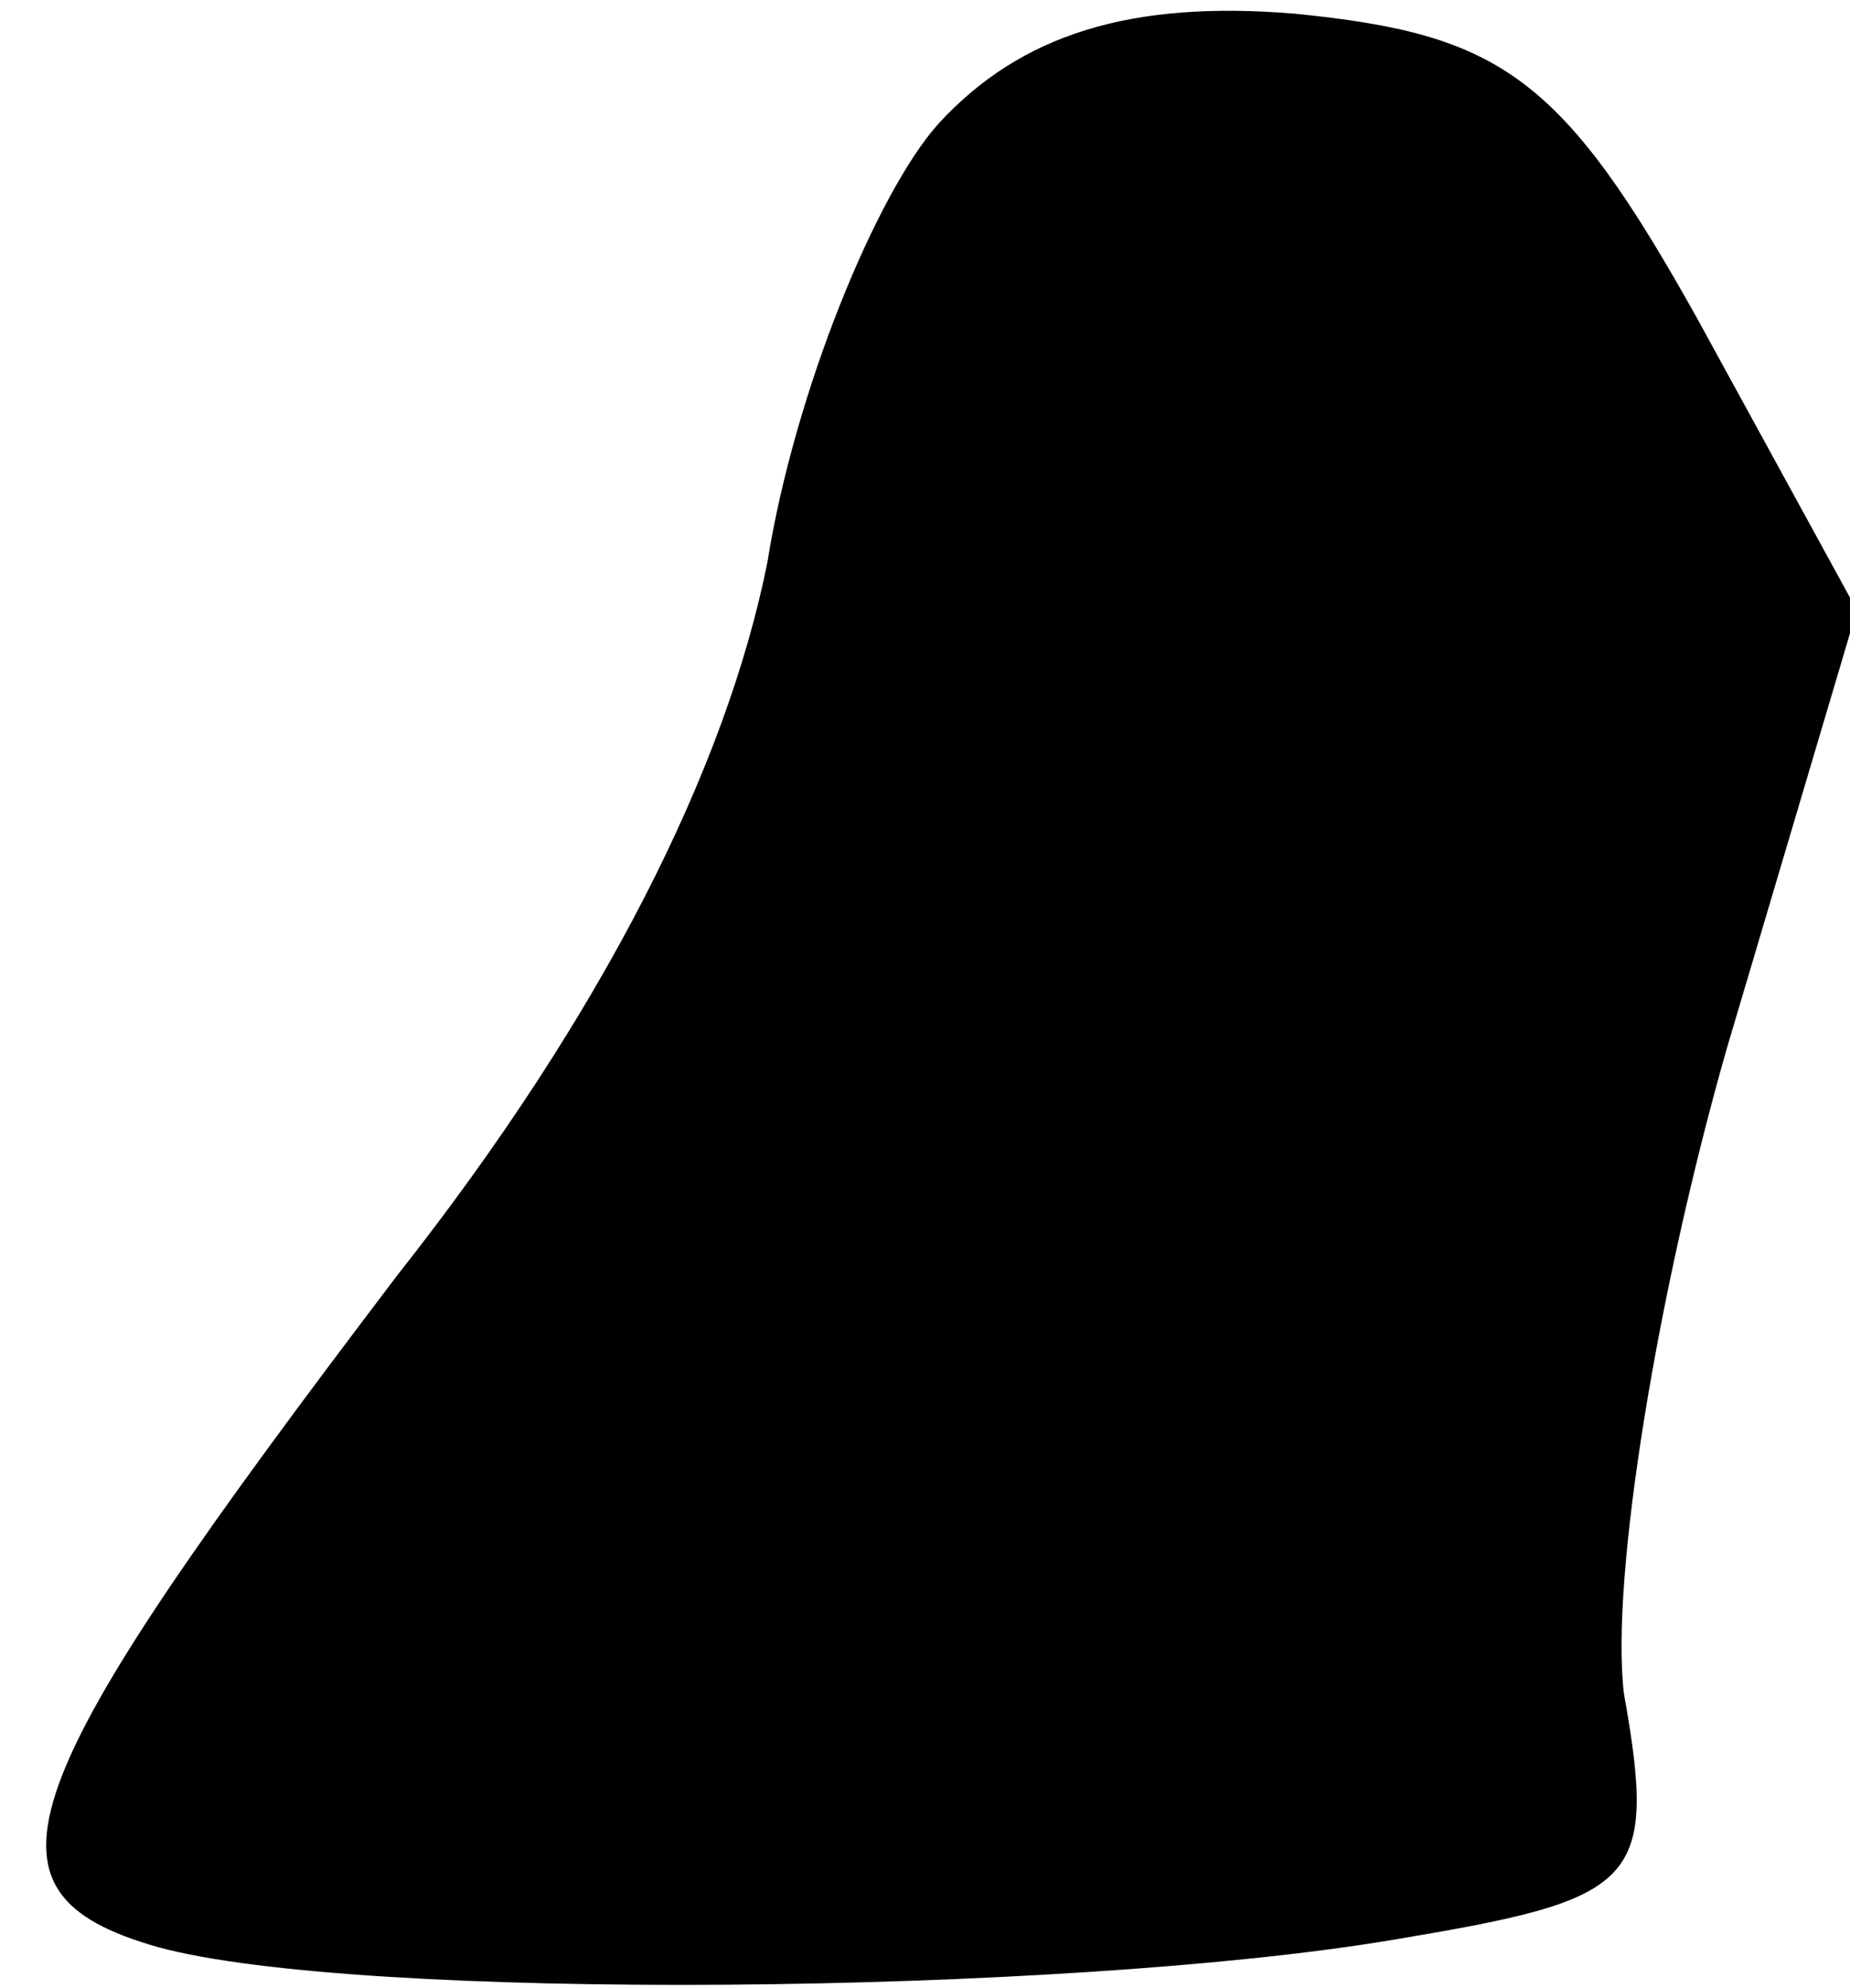 <?xml version="1.0" standalone="no"?>
<!DOCTYPE svg PUBLIC "-//W3C//DTD SVG 20010904//EN"
 "http://www.w3.org/TR/2001/REC-SVG-20010904/DTD/svg10.dtd">
<svg version="1.0" xmlns="http://www.w3.org/2000/svg"
 width="27pt" height="29pt" viewBox="0 0 27 29"
 preserveAspectRatio="xMidYMid meet">
<g transform="translate(0,29) scale(0.1,-0.1)"
fill="#000000" stroke="none">
<path fill="#000000" stroke="none" d="M137 272 c-9 -10 -21 -39 -25 -64 -6
-30 -24 -66 -54 -104 -57 -75 -63 -90 -35 -98 29 -8 132 -7 180 1 36 6 39 8
34 36 -2 17 5 59 15 94 l19 64 -23 42 c-20 36 -29 42 -59 45 -24 2 -40 -3 -52
-16z"/>
</g>
</svg>
